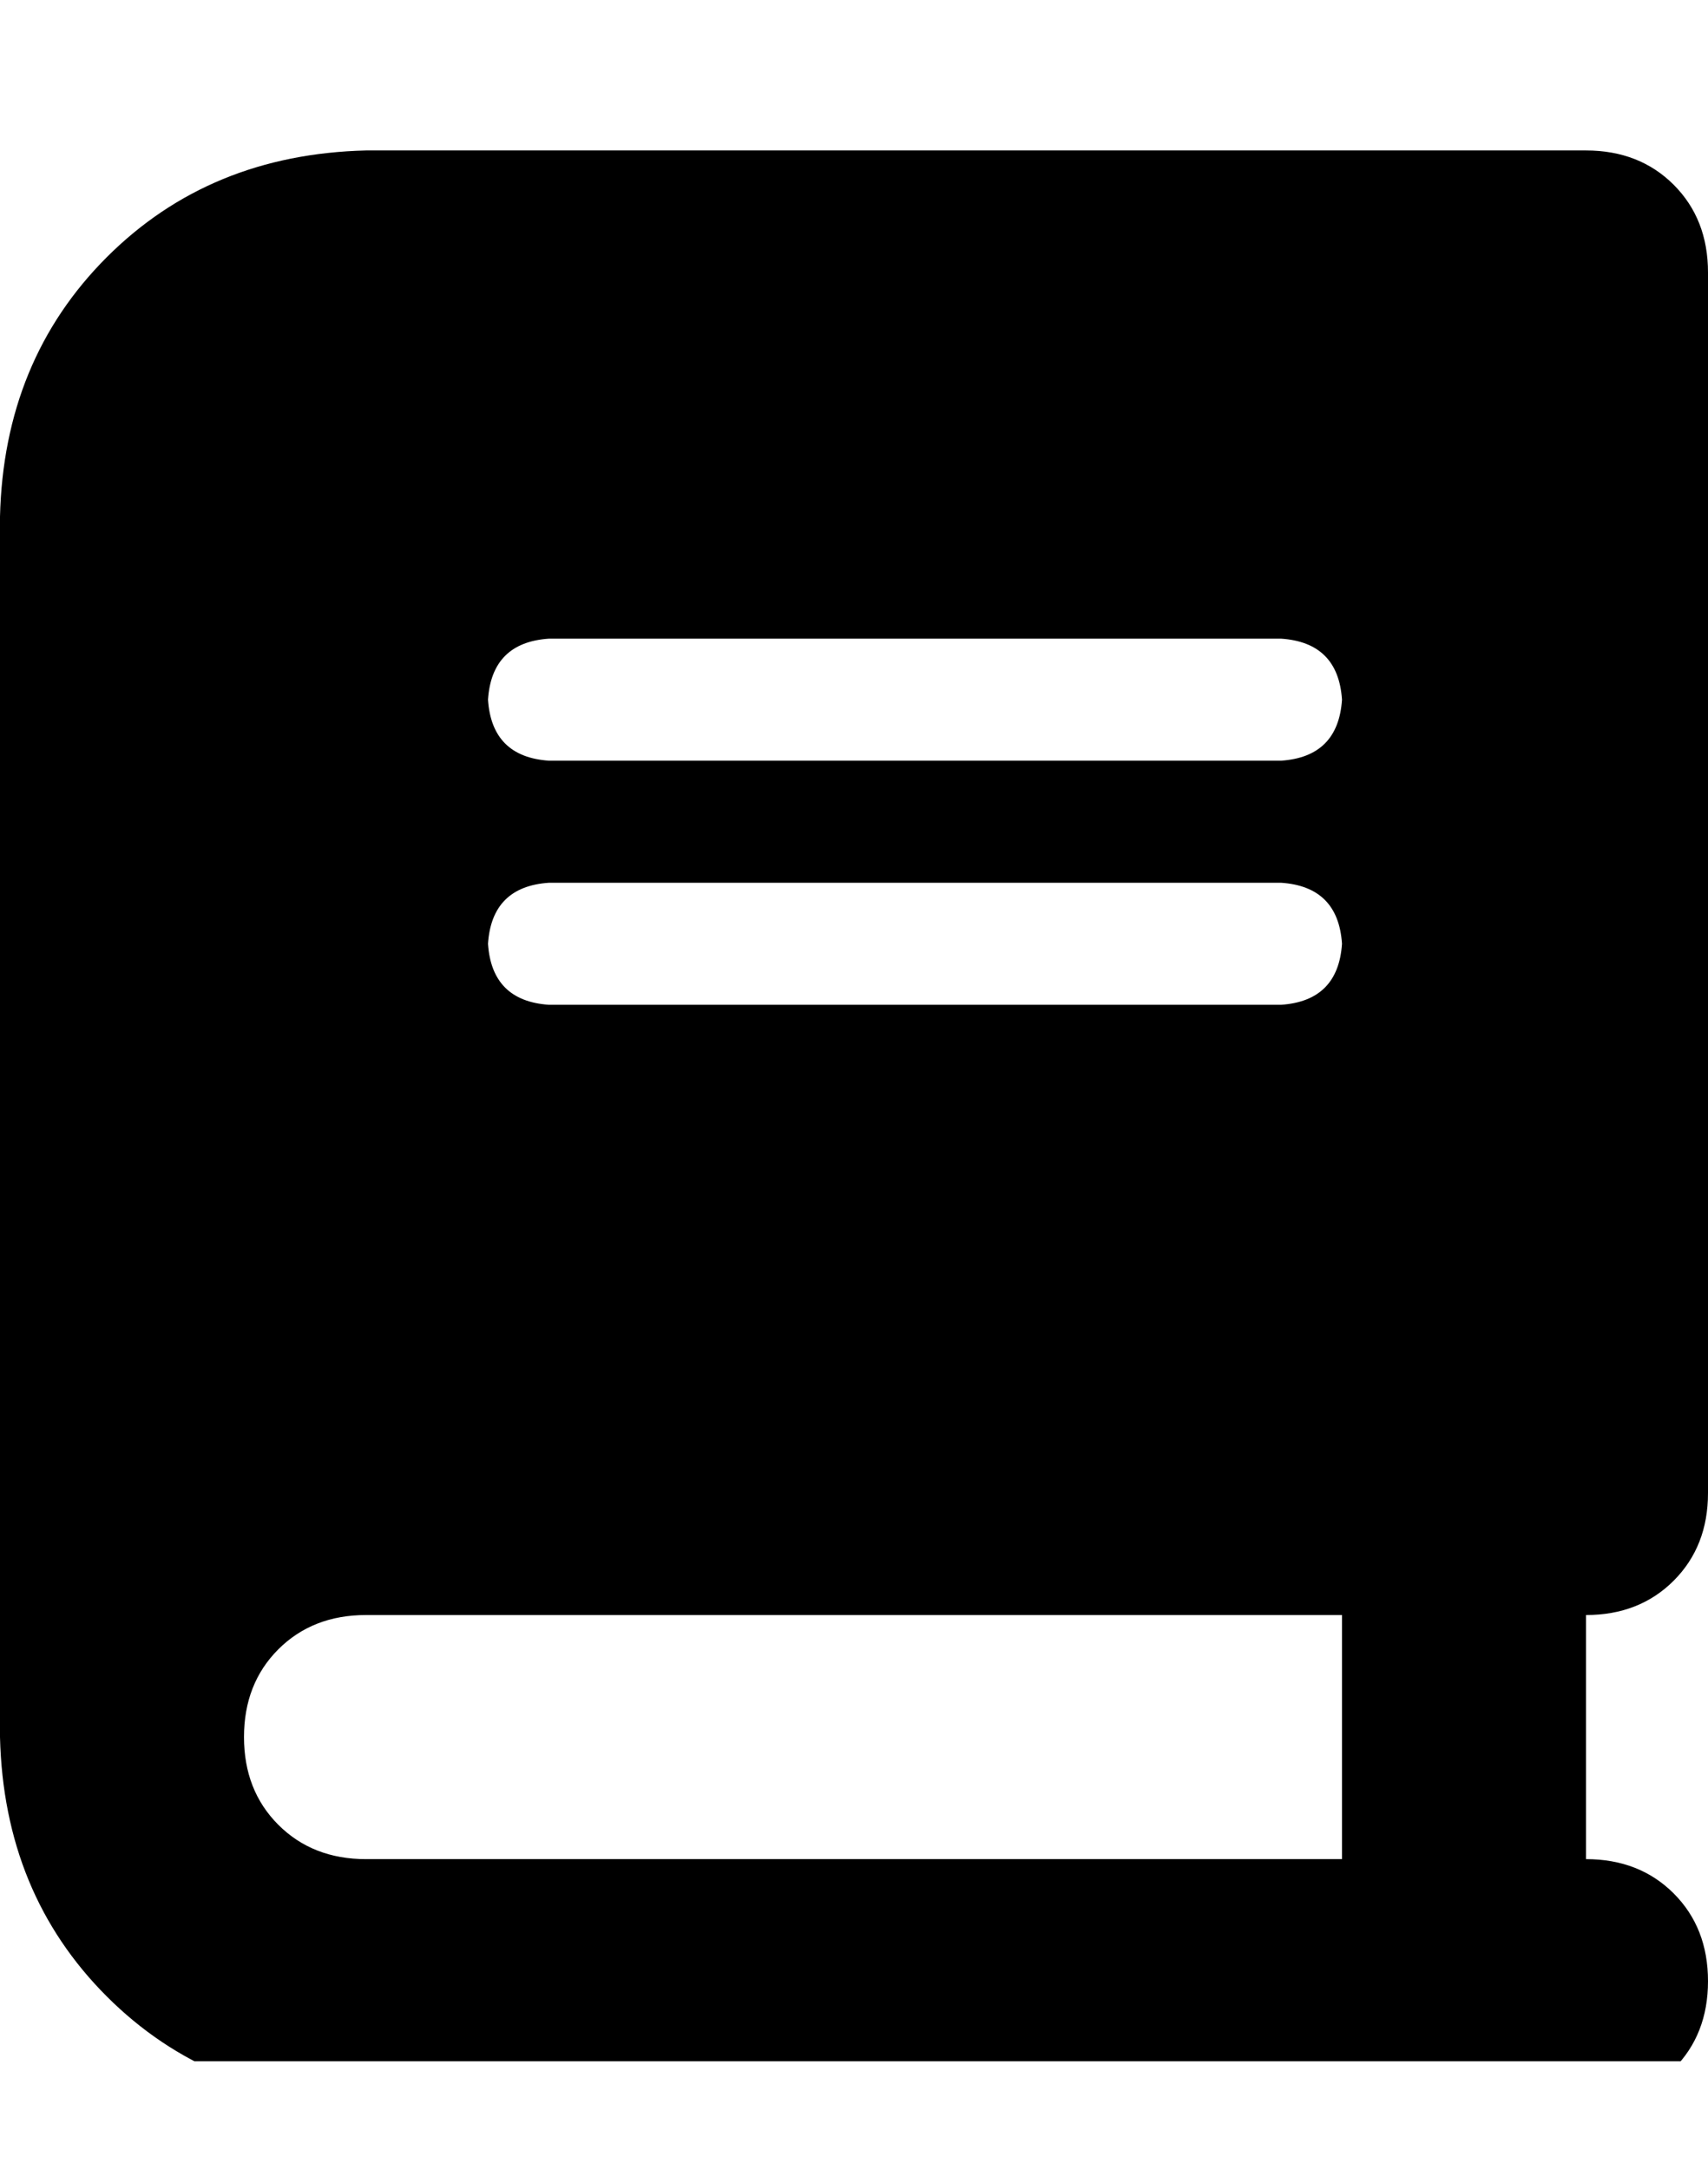 <svg xmlns="http://www.w3.org/2000/svg" xmlns:xlink="http://www.w3.org/1999/xlink" fill="none" version="1.1" width="31.5" height="40" viewBox="0 0 31.5 40"><defs><clipPath id="master_svg0_103_939"><rect x="0" y="2" width="31.5" height="36" rx="0"/></clipPath></defs><g><rect x="0" y="0" width="31.5" height="40" rx="0" fill="#000000" fill-opacity="0" style="mix-blend-mode:passthrough"/><g clip-path="url(#master_svg0_103_939)"><g transform="matrix(1,0,0,-1,0,77.547)"><g><path d="M6.75,74.773Q3.867,74.703,1.969,72.805Q0.07,70.906,0,68.023L0,45.523Q0.07,42.641,1.969,40.742Q3.867,38.844,6.75,38.773L27,38.773L29.25,38.773Q30.234,38.773,30.867,39.406Q31.5,40.039,31.5,41.023Q31.5,42.008,30.867,42.641Q30.234,43.273,29.25,43.273L29.25,47.773Q30.234,47.773,30.867,48.406Q31.5,49.039,31.5,50.023L31.5,72.523Q31.5,73.508,30.867,74.141Q30.234,74.773,29.25,74.773L27,74.773L6.75,74.773ZM6.75,47.773L24.75,47.773L6.75,47.773L24.75,47.773L24.75,43.273L6.75,43.273Q5.766,43.273,5.133,43.906Q4.5,44.539,4.5,45.523Q4.5,46.508,5.133,47.141Q5.766,47.773,6.75,47.773ZM9,64.648Q9.07,65.703,10.125,65.773L23.625,65.773Q24.68,65.703,24.75,64.648Q24.68,63.594,23.625,63.523L10.125,63.523Q9.07,63.594,9,64.648ZM10.125,61.273L23.625,61.273L10.125,61.273L23.625,61.273Q24.68,61.203,24.75,60.148Q24.68,59.094,23.625,59.023L10.125,59.023Q9.07,59.094,9,60.148Q9.07,61.203,10.125,61.273Z" fill="#000000" fill-opacity="1" style="mix-blend-mode:passthrough"/></g></g></g></g></svg>